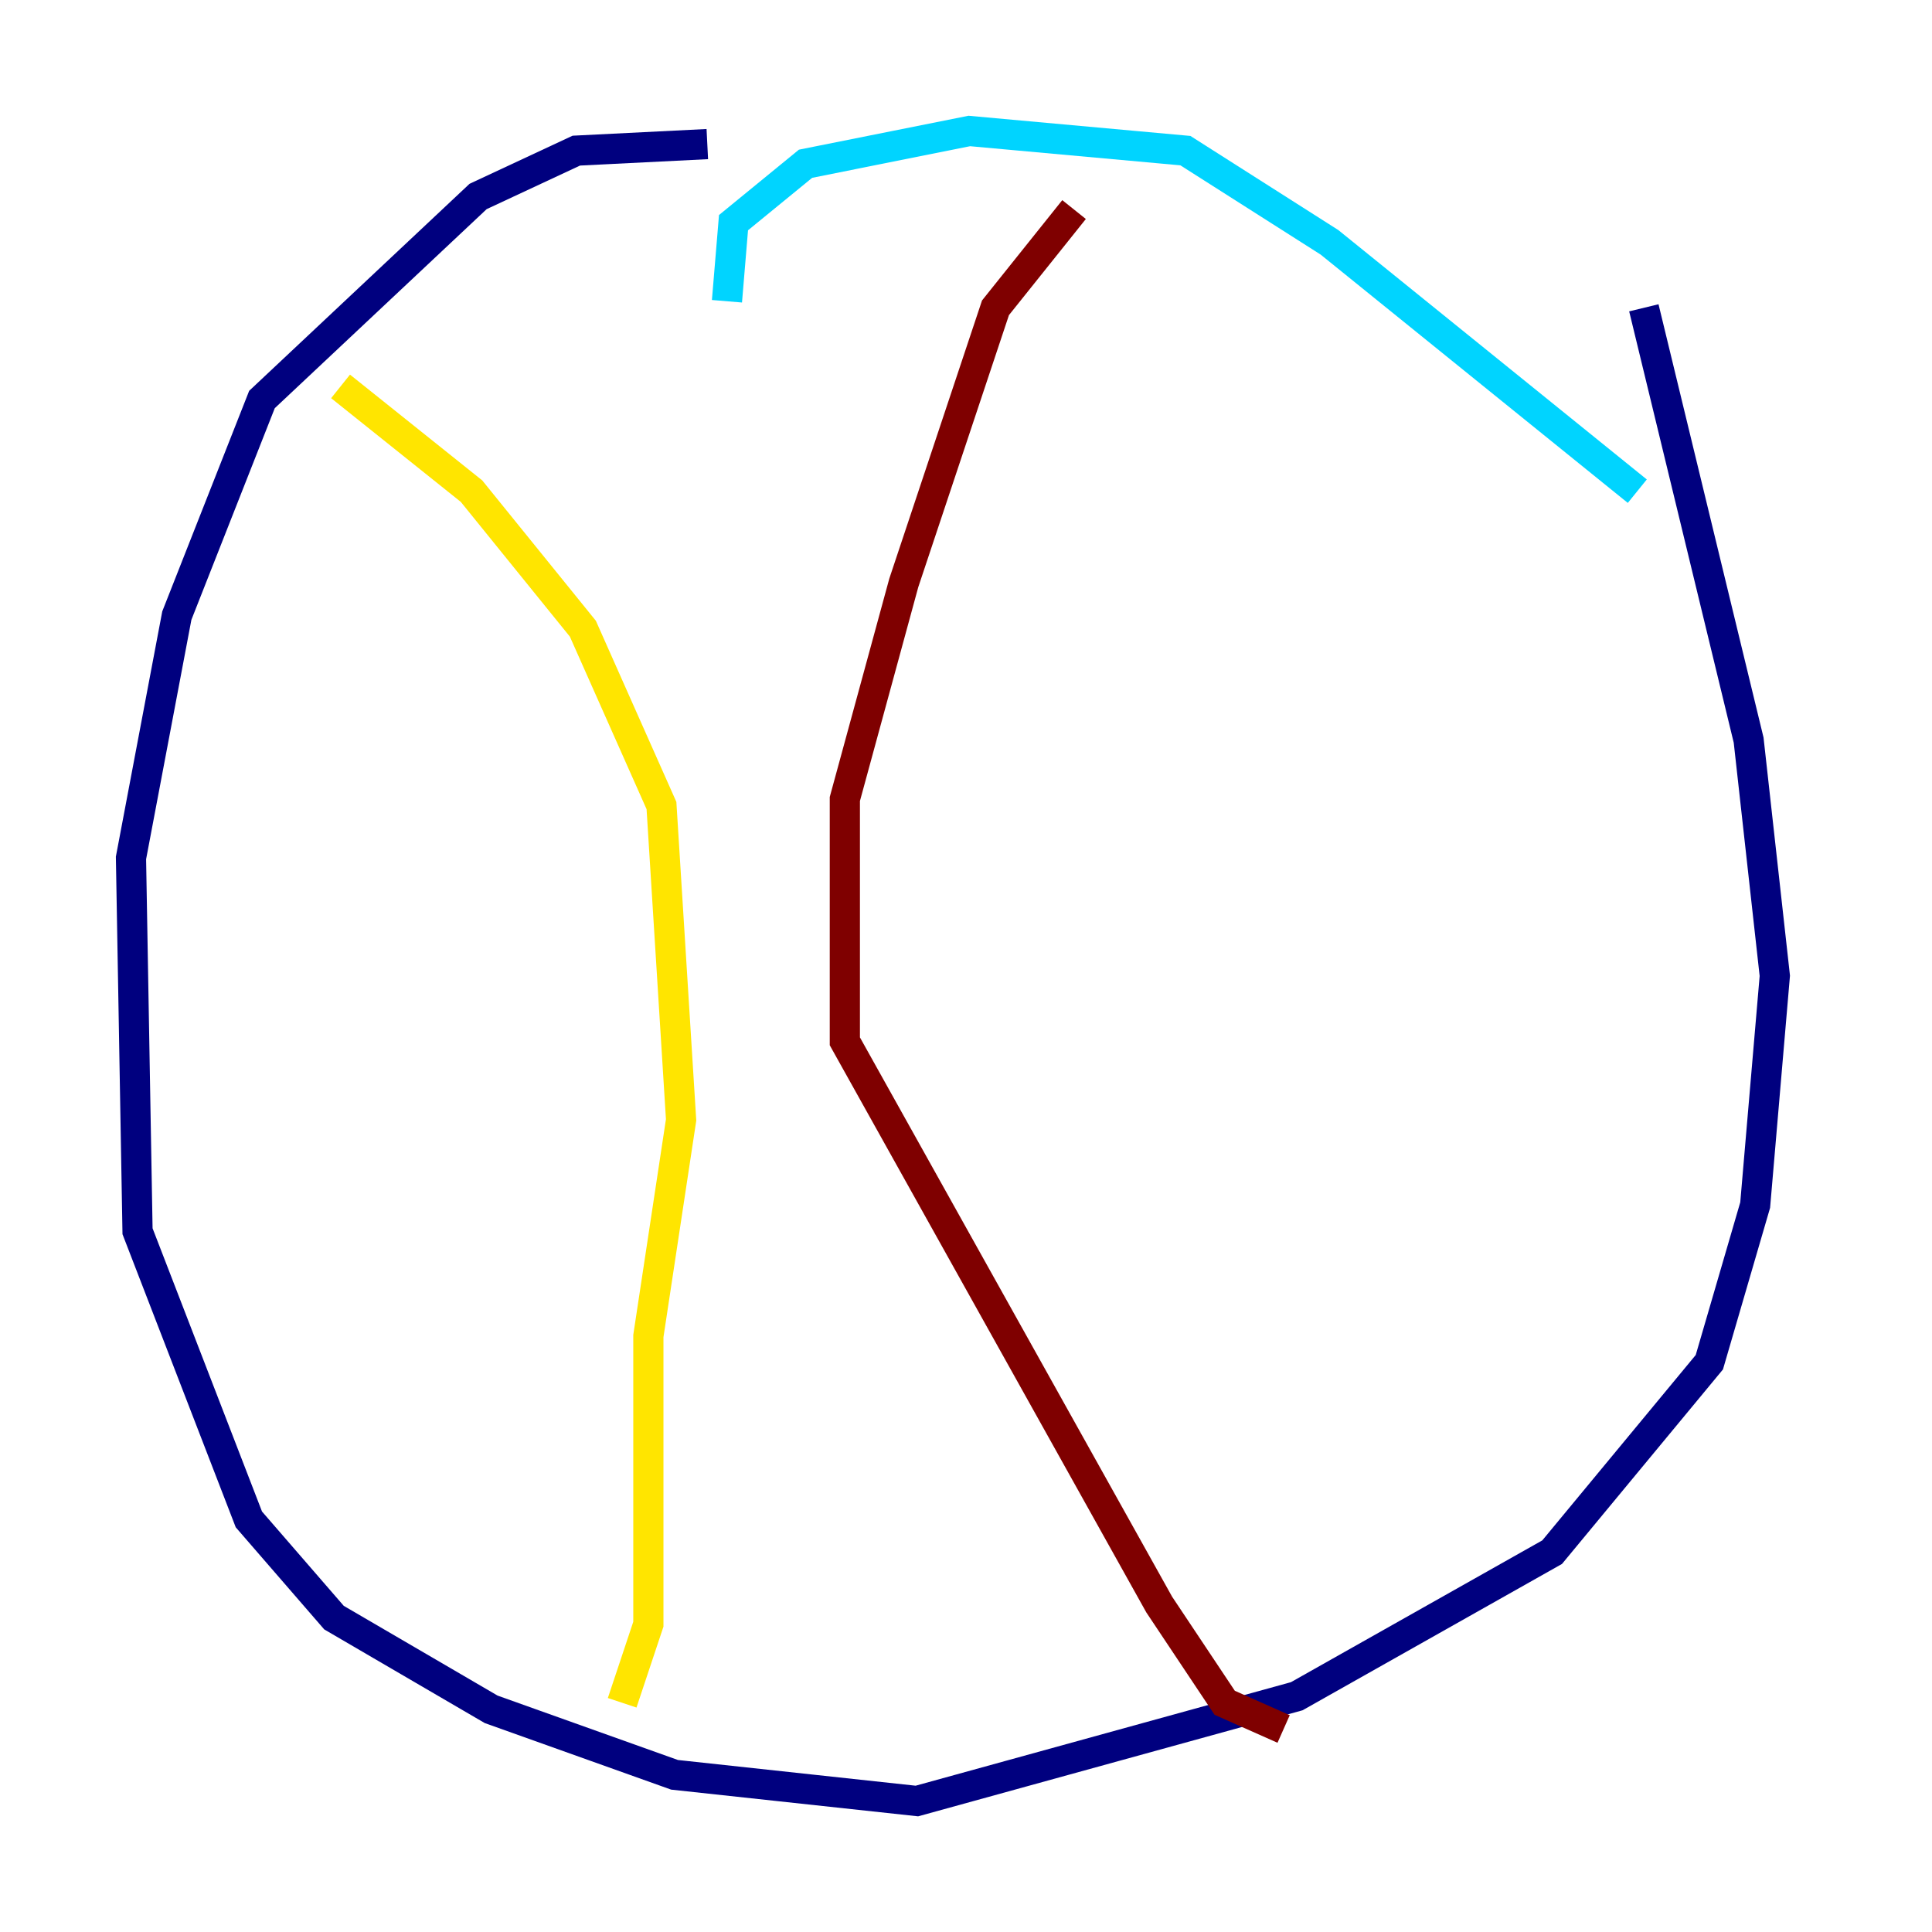 <?xml version="1.0" encoding="utf-8" ?>
<svg baseProfile="tiny" height="128" version="1.2" viewBox="0,0,128,128" width="128" xmlns="http://www.w3.org/2000/svg" xmlns:ev="http://www.w3.org/2001/xml-events" xmlns:xlink="http://www.w3.org/1999/xlink"><defs /><polyline fill="none" points="46.861,9.546 38.183,9.98 31.675,13.017 17.356,26.468 11.715,40.786 8.678,56.841 9.112,81.573 16.488,100.664 22.129,107.173 32.542,113.248 44.691,117.586 60.746,119.322 85.912,112.38 102.834,102.834 113.248,90.251 116.285,79.837 117.586,64.651 115.851,49.031 108.909,20.393" stroke="#00007f" stroke-width="2" /><polyline fill="none" points="48.163,19.959 48.597,14.752 53.37,10.848 64.217,8.678 78.536,9.98 88.081,16.054 108.475,32.542" stroke="#00d4ff" stroke-width="2" /><polyline fill="none" points="22.563,25.6 31.241,32.542 38.617,41.654 43.824,53.37 45.125,74.197 42.956,88.515 42.956,107.607 41.22,112.814" stroke="#ffe500" stroke-width="2" /><polyline fill="none" points="71.159,13.885 65.953,20.393 59.878,38.617 55.973,52.936 55.973,68.99 76.8,106.305 81.139,112.814 85.044,114.549" stroke="#7f0000" stroke-width="2" /></svg>